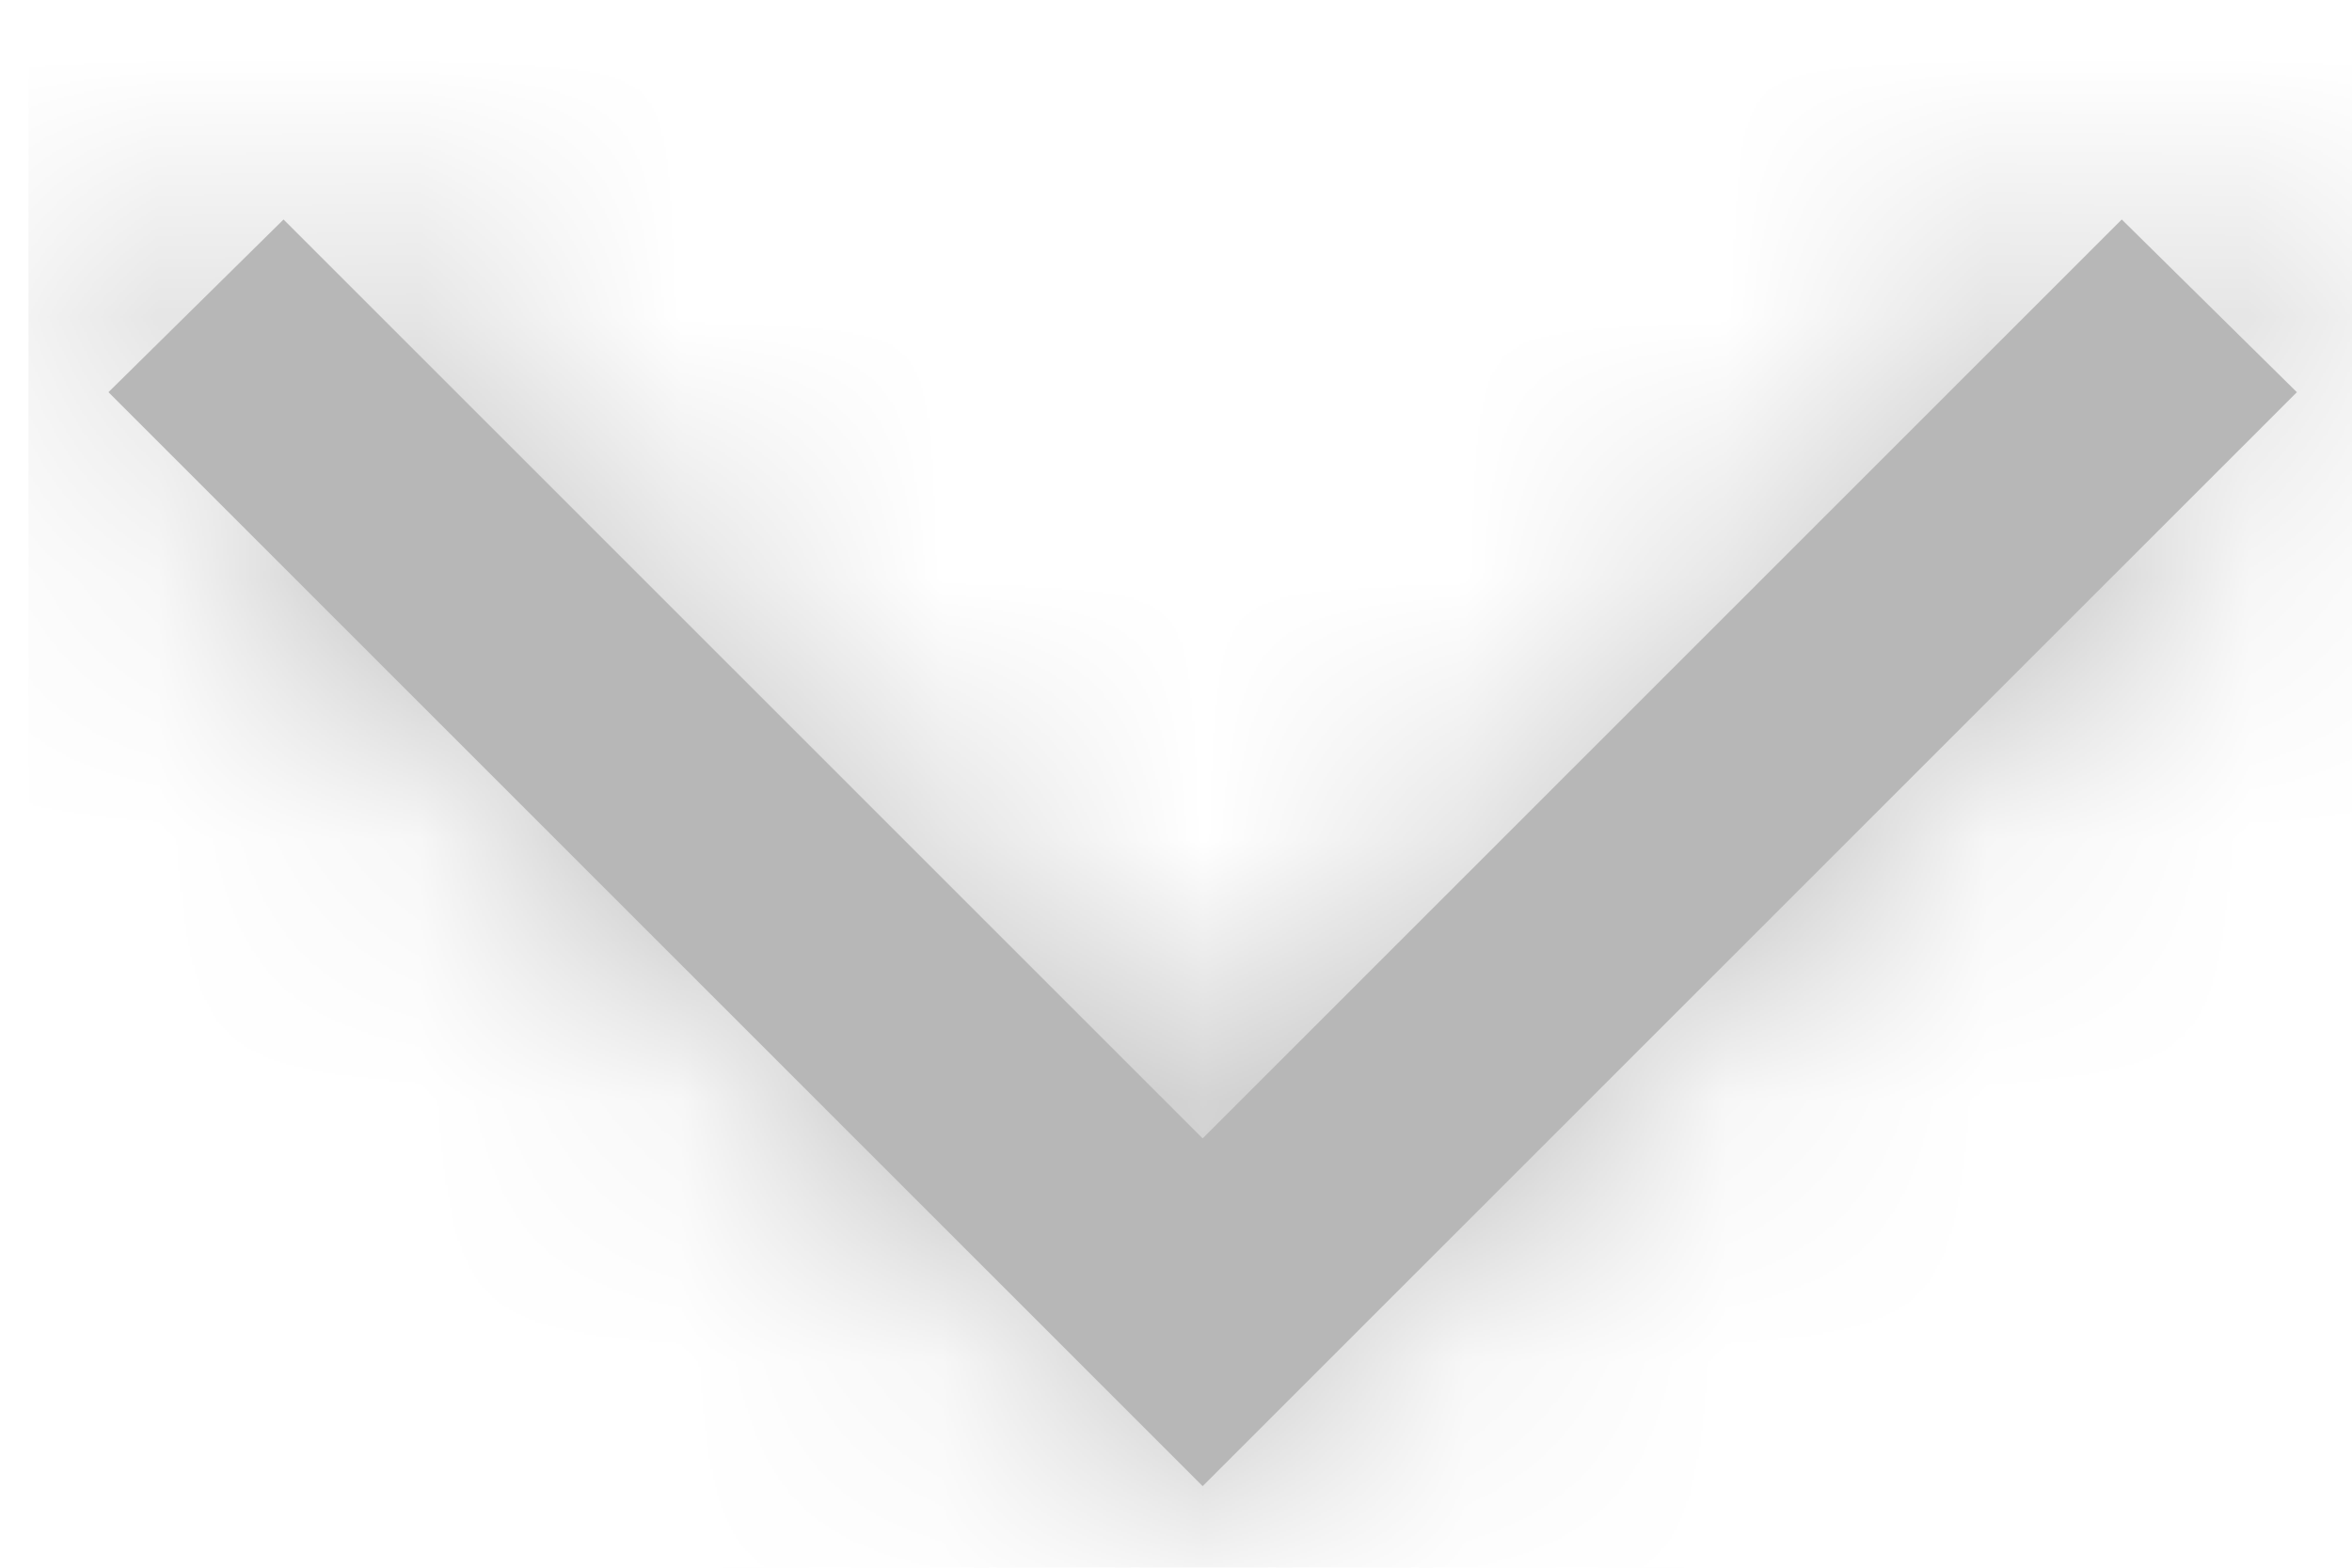 <?xml version="1.0" encoding="UTF-8"?>
<svg width="9px" height="6px" viewBox="0 0 9 6" version="1.1" xmlns="http://www.w3.org/2000/svg" xmlns:xlink="http://www.w3.org/1999/xlink">
    <!-- Generator: Sketch 59.1 (86144) - https://sketch.com -->
    <title>icon/dropdown-arrow</title>
    <desc>Created with Sketch.</desc>
    <defs>
        <polygon id="path-1" points="0.313 2.792 0.983 2.131 4.5 5.648 8.017 2.131 8.687 2.792 4.5 6.979"></polygon>
    </defs>
    <g id="Symbols" stroke="none" stroke-width="1" fill="none" fill-rule="evenodd">
        <g id="header/transparent-white" transform="translate(-446, -74)">
            <g id="menu" transform="translate(288.102, 66.949)">
                <g id="for-students-copy-2">
                    <g id="icon/arrow-short-down" transform="translate(158, 5.76)">
                        <mask id="mask-2" fill="white">
                            <use xlink:href="#path-1"></use>
                        </mask>
                        <use id="Mask" fill="#b7b7b7" fill-rule="nonzero" xlink:href="#path-1"></use>
                        <g id="color/white" mask="url(#mask-2)" fill="#b7b7b7" fill-rule="evenodd">
                            <g transform="translate(0.007, 0.058)" id="Rectangle">
                                <rect x="0" y="0" width="9.001" height="9.001"></rect>
                            </g>
                        </g>
                    </g>
                </g>
            </g>
        </g>
    </g>
</svg>